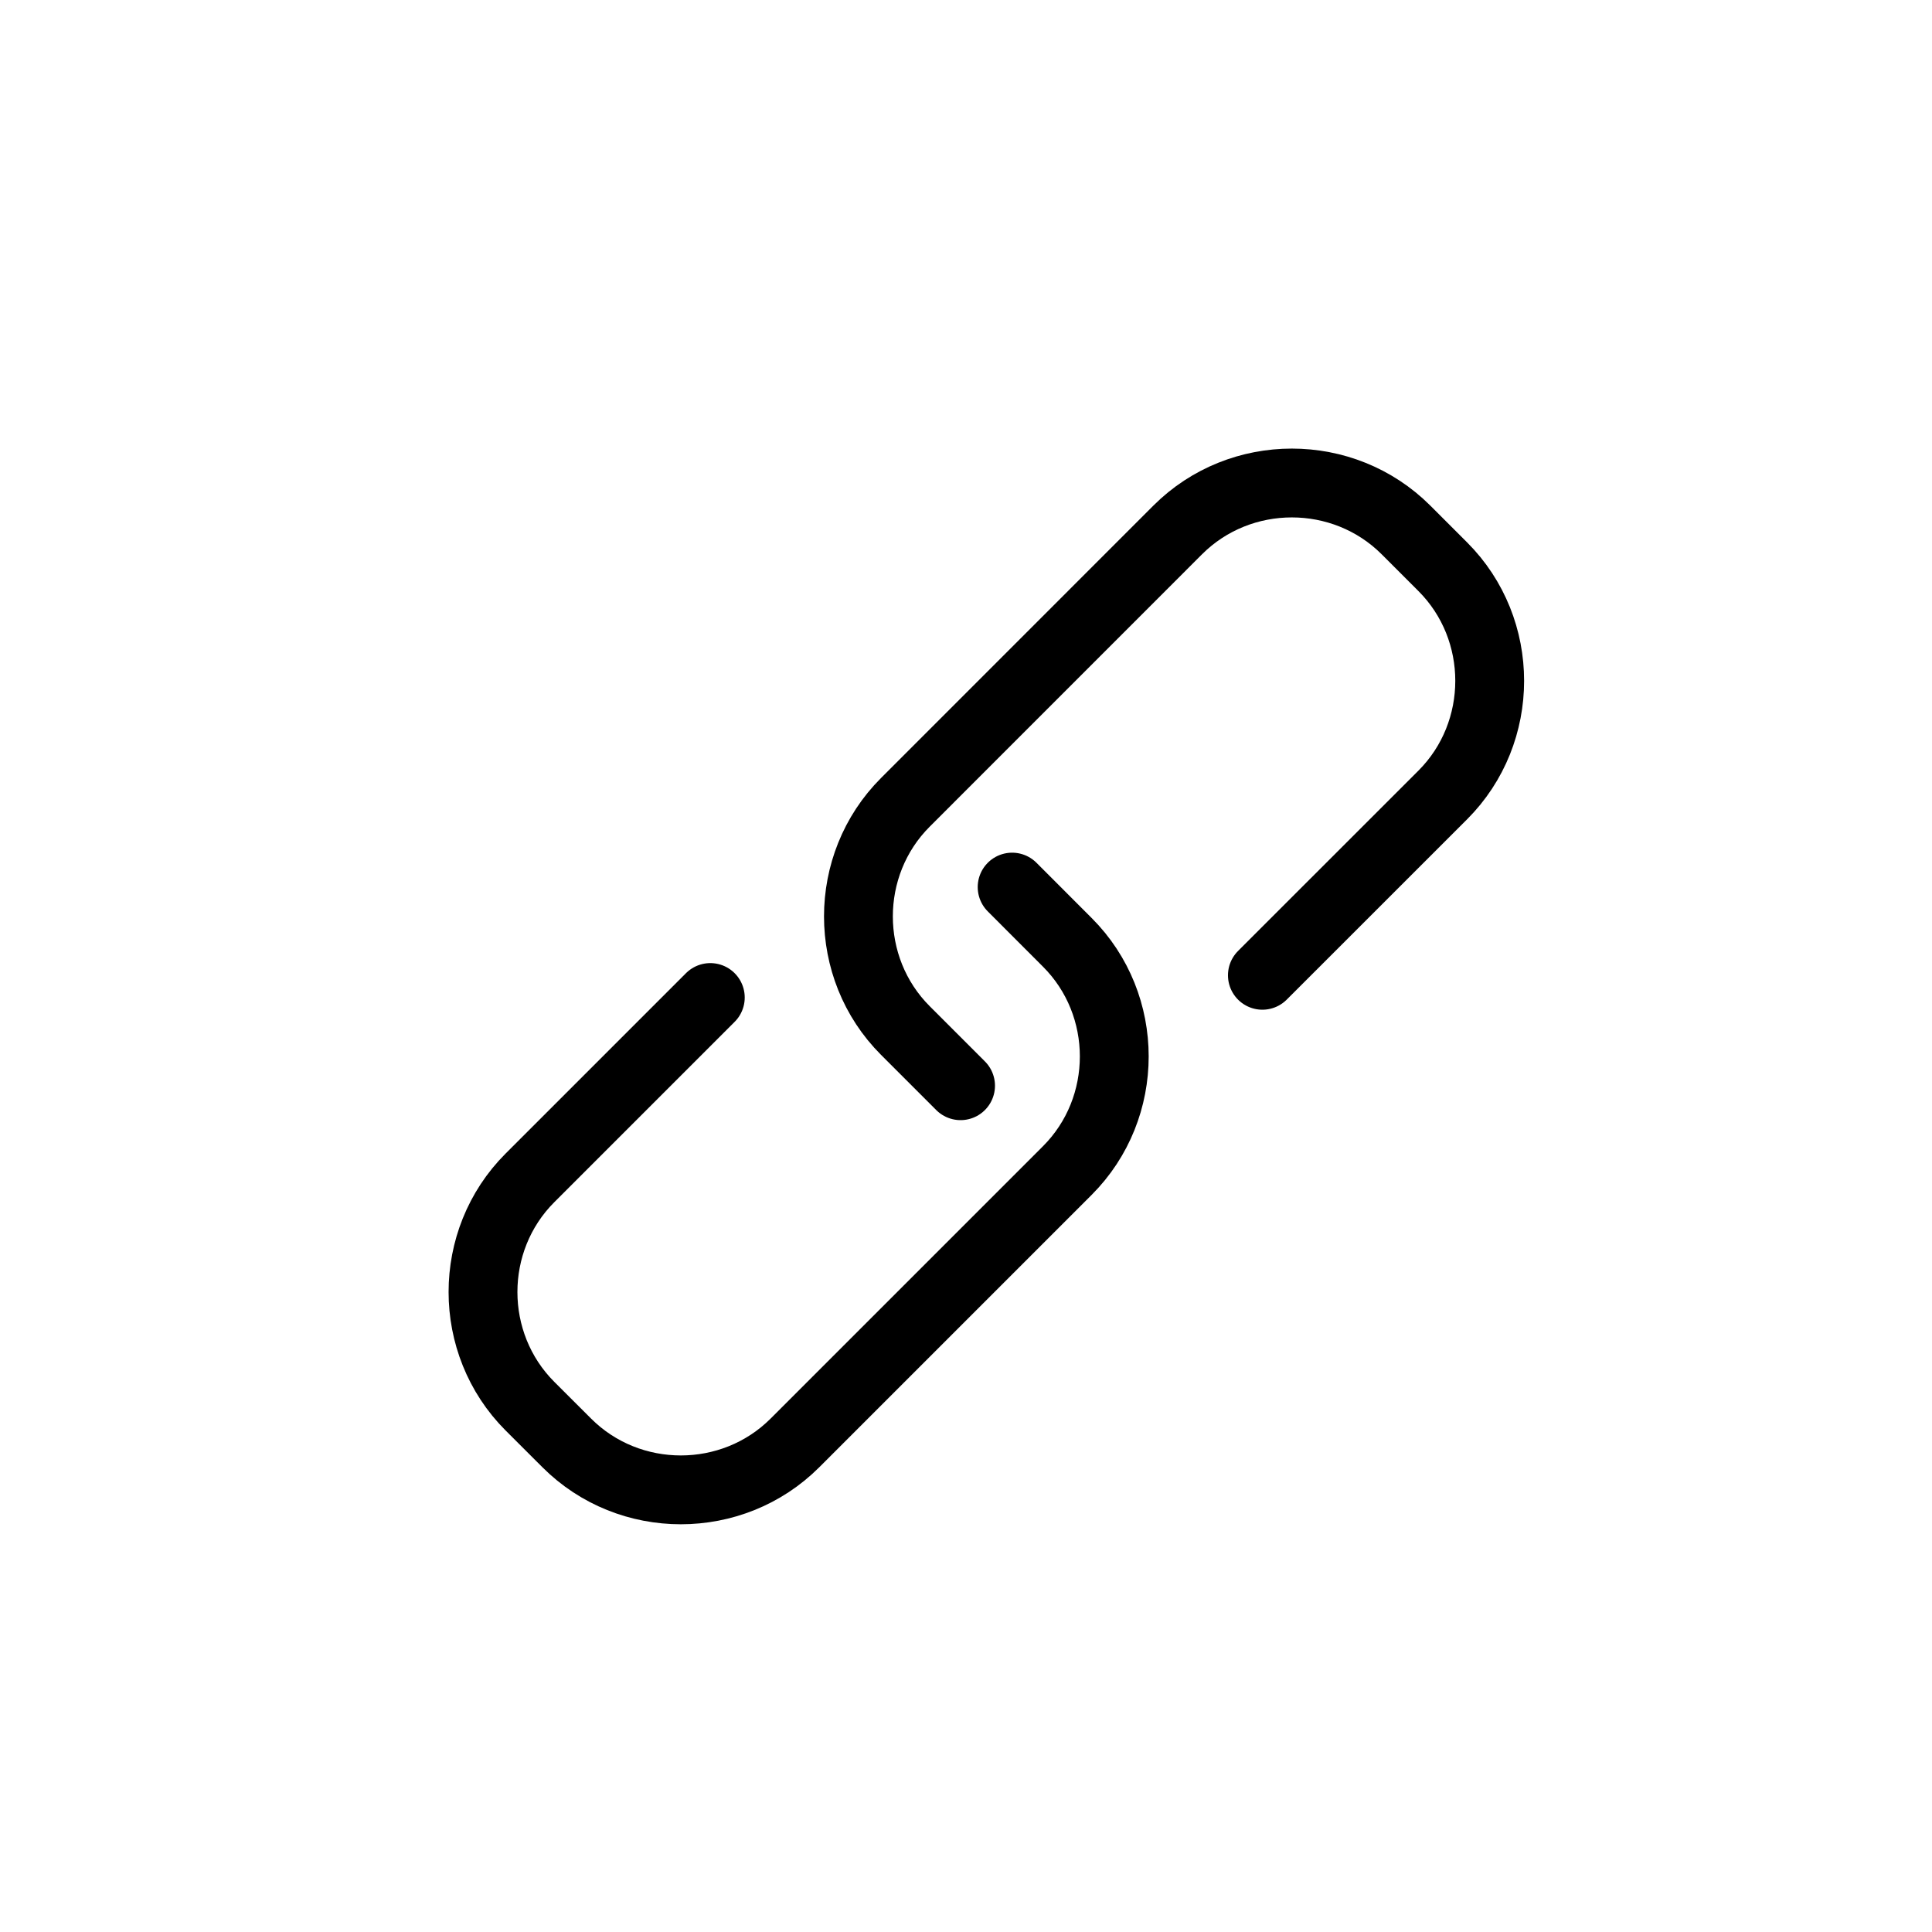 <svg width="32" height="32" viewBox="0 0 32 32" fill="none" xmlns="http://www.w3.org/2000/svg">
<path d="M15.91 17.983L14.996 17.069C13.959 16.032 13.959 14.325 14.996 13.289L19.507 8.777C20.544 7.741 22.25 7.741 23.287 8.777L23.897 9.387C24.933 10.423 24.933 12.13 23.897 13.167L20.909 16.154" stroke="currentColor" stroke-width="1.14" stroke-miterlimit="10" stroke-linecap="round" stroke-linejoin="round"/>
<path d="M16.764 14.693L17.678 15.608C18.715 16.644 18.715 18.351 17.678 19.388L13.167 23.899C12.13 24.936 10.423 24.936 9.387 23.899L8.777 23.29C7.741 22.253 7.741 20.546 8.777 19.51L11.765 16.522" stroke="currentColor" stroke-width="1.14" stroke-miterlimit="10" stroke-linecap="round" stroke-linejoin="round"/>
</svg>
